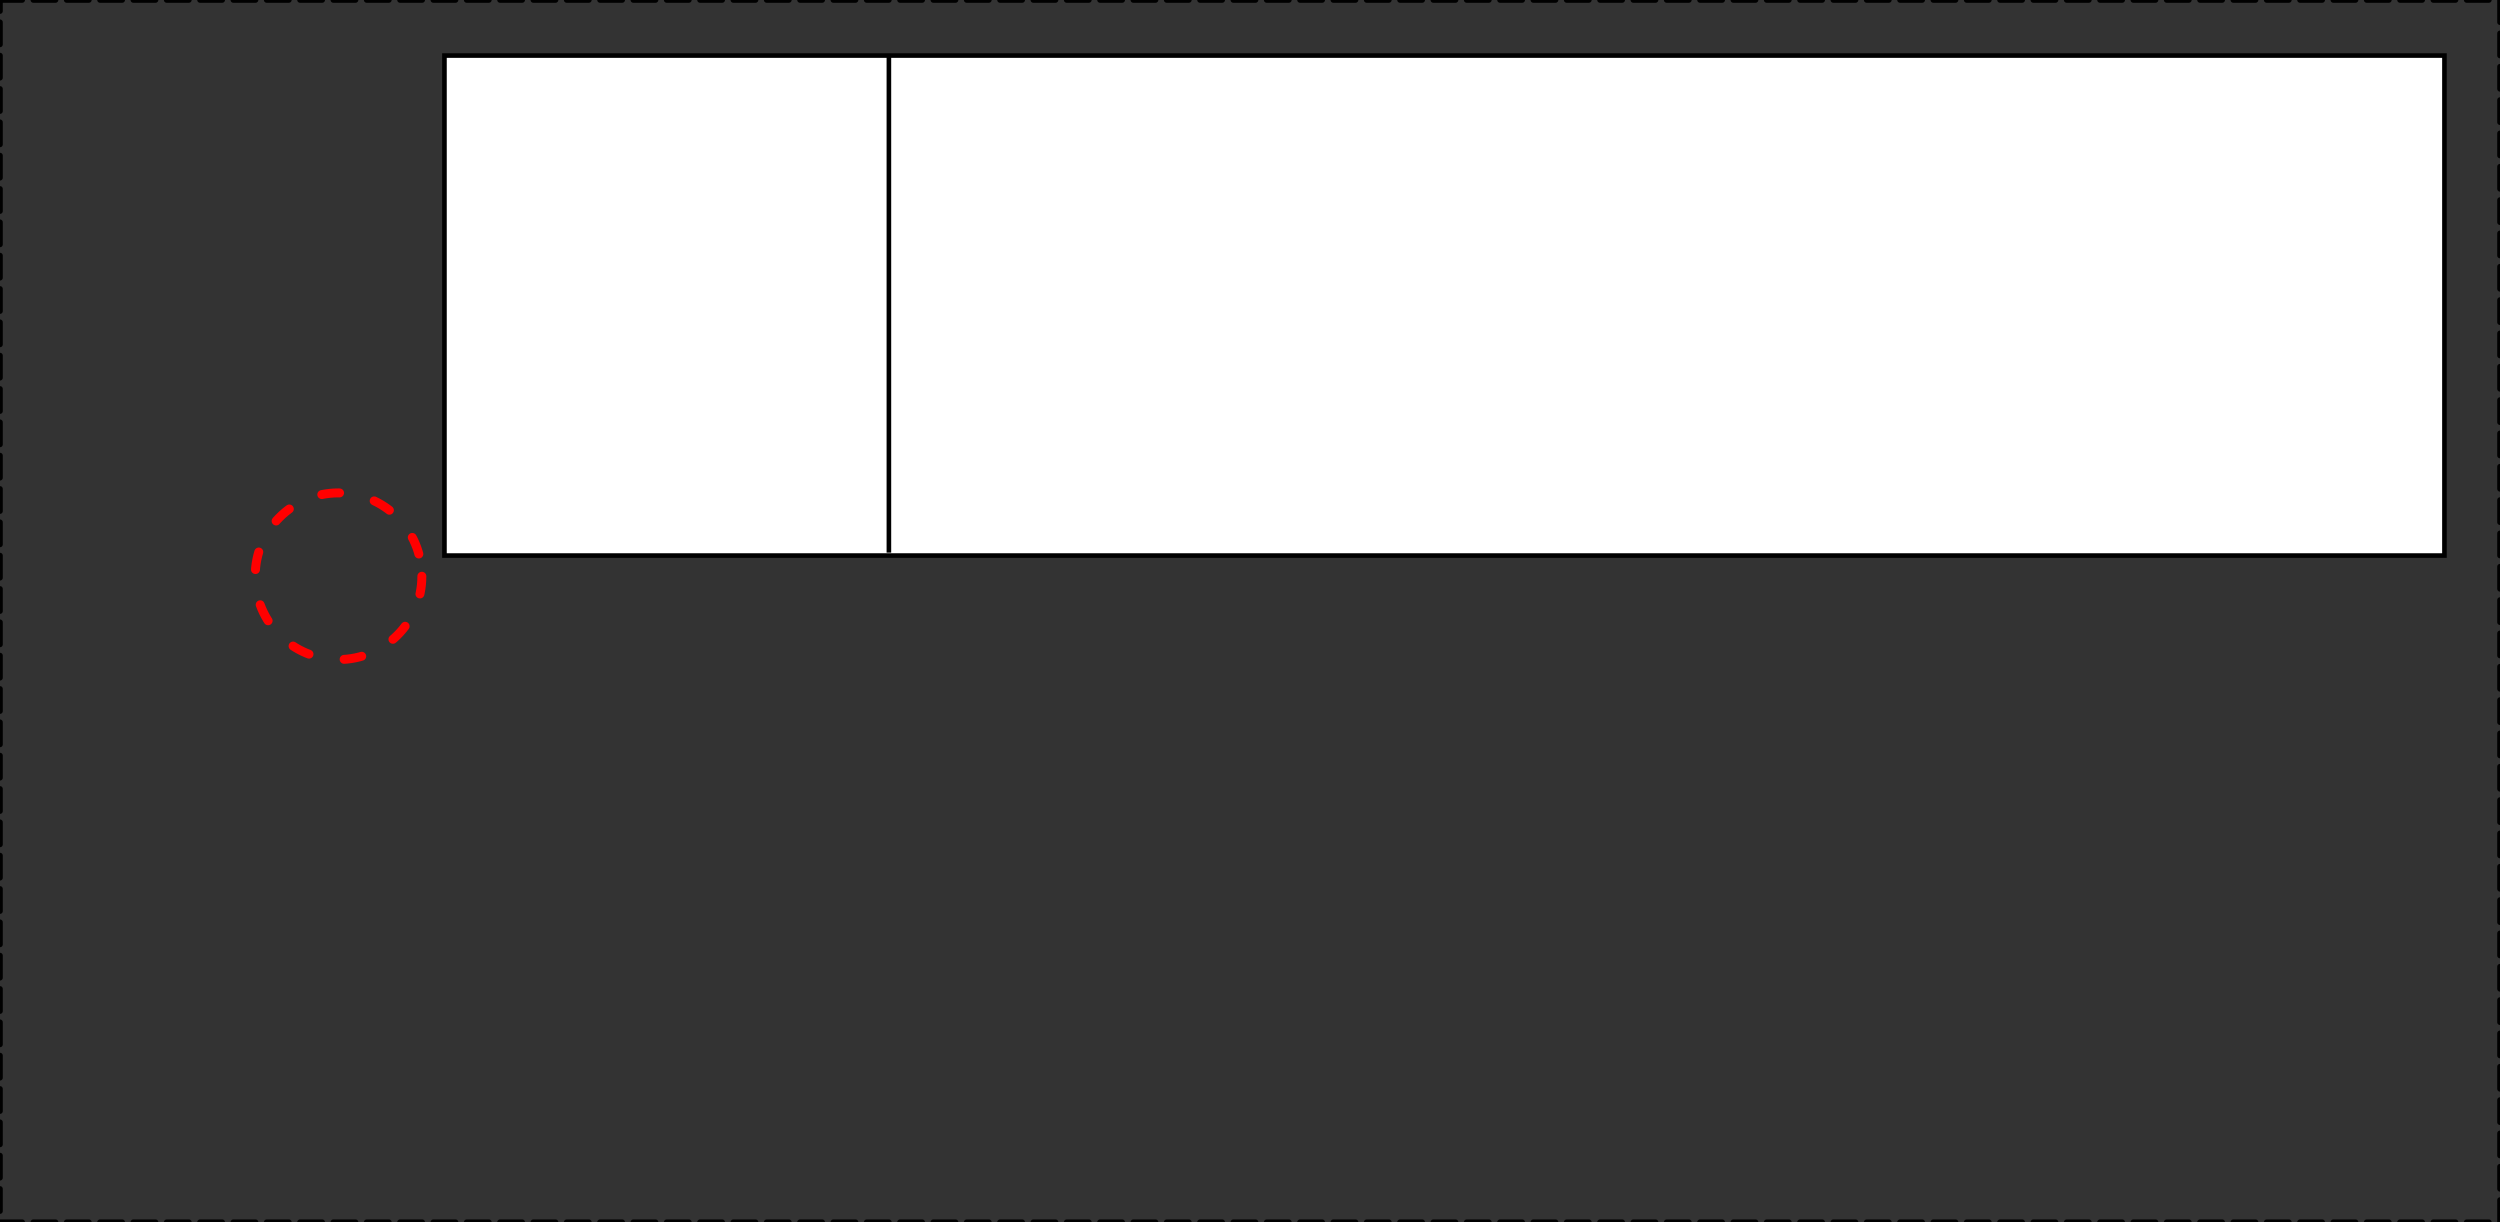 <?xml version="1.0" encoding="UTF-8" standalone="no"?>
<!-- Created with Inkscape (http://www.inkscape.org/) -->

<svg
   xmlns:dc="http://purl.org/dc/elements/1.1/"
   xmlns:cc="http://creativecommons.org/ns#"
   xmlns:rdf="http://www.w3.org/1999/02/22-rdf-syntax-ns#"
   xmlns:svg="http://www.w3.org/2000/svg"
   xmlns="http://www.w3.org/2000/svg"
   xmlns:sodipodi="http://sodipodi.sourceforge.net/DTD/sodipodi-0.dtd"
   xmlns:inkscape="http://www.inkscape.org/namespaces/inkscape"
   width="90mm"
   height="44mm"
   viewBox="0 0 90 44"
   version="1.1"
   id="svg7013"
   sodipodi:docname="label_template.svg"
   inkscape:version="0.92.3 (2405546, 2018-03-11)">
  <rect x="0" y="0" width="90" height="44" fill="#333333" stroke="none"/>
  <defs
     id="defs7007">
    <clipPath
       clipPathUnits="userSpaceOnUse"
       id="clipPath5122">
      <rect
         style="opacity:1;fill:#ffff00;fill-opacity:1;stroke:none;stroke-width:0.111;stroke-linecap:round;stroke-linejoin:round;stroke-miterlimit:4;stroke-dasharray:0.222, 0.444;stroke-dashoffset:0;stroke-opacity:1"
         id="rect5124"
         width="45.556"
         height="8.889"
         x="-94.211"
         y="-136.943"
         transform="scale(1,-1)" />
    </clipPath>
  </defs>
  <sodipodi:namedview
     id="base"
     pagecolor="#ffffff"
     bordercolor="#666666"
     borderopacity="1.0"
     inkscape:pageopacity="0.0"
     inkscape:pageshadow="2"
     inkscape:zoom="2.8"
     inkscape:cx="168.94765"
     inkscape:cy="49.709732"
     inkscape:document-units="mm"
     inkscape:current-layer="layer1"
     showgrid="true"
     inkscape:window-width="1920"
     inkscape:window-height="1047"
     inkscape:window-x="0"
     inkscape:window-y="1"
     inkscape:window-maximized="1">
    <inkscape:grid
       type="xygrid"
       id="grid11619"
       units="mm"
       spacingx="2"
       spacingy="2" />
  </sodipodi:namedview>
  <g
     inkscape:label="Ebene 1"
     inkscape:groupmode="layer"
     id="layer1"
     transform="translate(0,-253)">
    <path
       id="path4836"
       style="display:inline;fill:#ffffff;stroke:#000000;stroke-width:0.166;stroke-linecap:butt;stroke-linejoin:miter;stroke-miterlimit:4;stroke-dasharray:none;stroke-opacity:1"
       d="m 32,255 v 17.895 M 16,255 h 72 v 18 H 16 Z"
       inkscape:connector-curvature="0"
       sodipodi:nodetypes="ccccccc" />
    <path
       style="opacity:1;fill:none;fill-opacity:1;stroke:#000000;stroke-width:0.2;stroke-linecap:round;stroke-linejoin:round;stroke-miterlimit:4;stroke-dasharray:0.8, 0.4;stroke-dashoffset:0;stroke-opacity:1"
       d="m 0,253 h 90 v 44 H 0 Z"
       id="rect5126"
       inkscape:connector-curvature="0"
       sodipodi:nodetypes="ccccc" />
    <circle
       style="display:inline;opacity:1;fill:none;fill-opacity:1;stroke:#ff0000;stroke-width:0.322;stroke-linecap:round;stroke-linejoin:round;stroke-miterlimit:4;stroke-dasharray:0.644, 1.289;stroke-dashoffset:0;stroke-opacity:1"
       id="path9761"
       cx="12.187"
       cy="273.744"
       r="3" />
  </g>
</svg>
